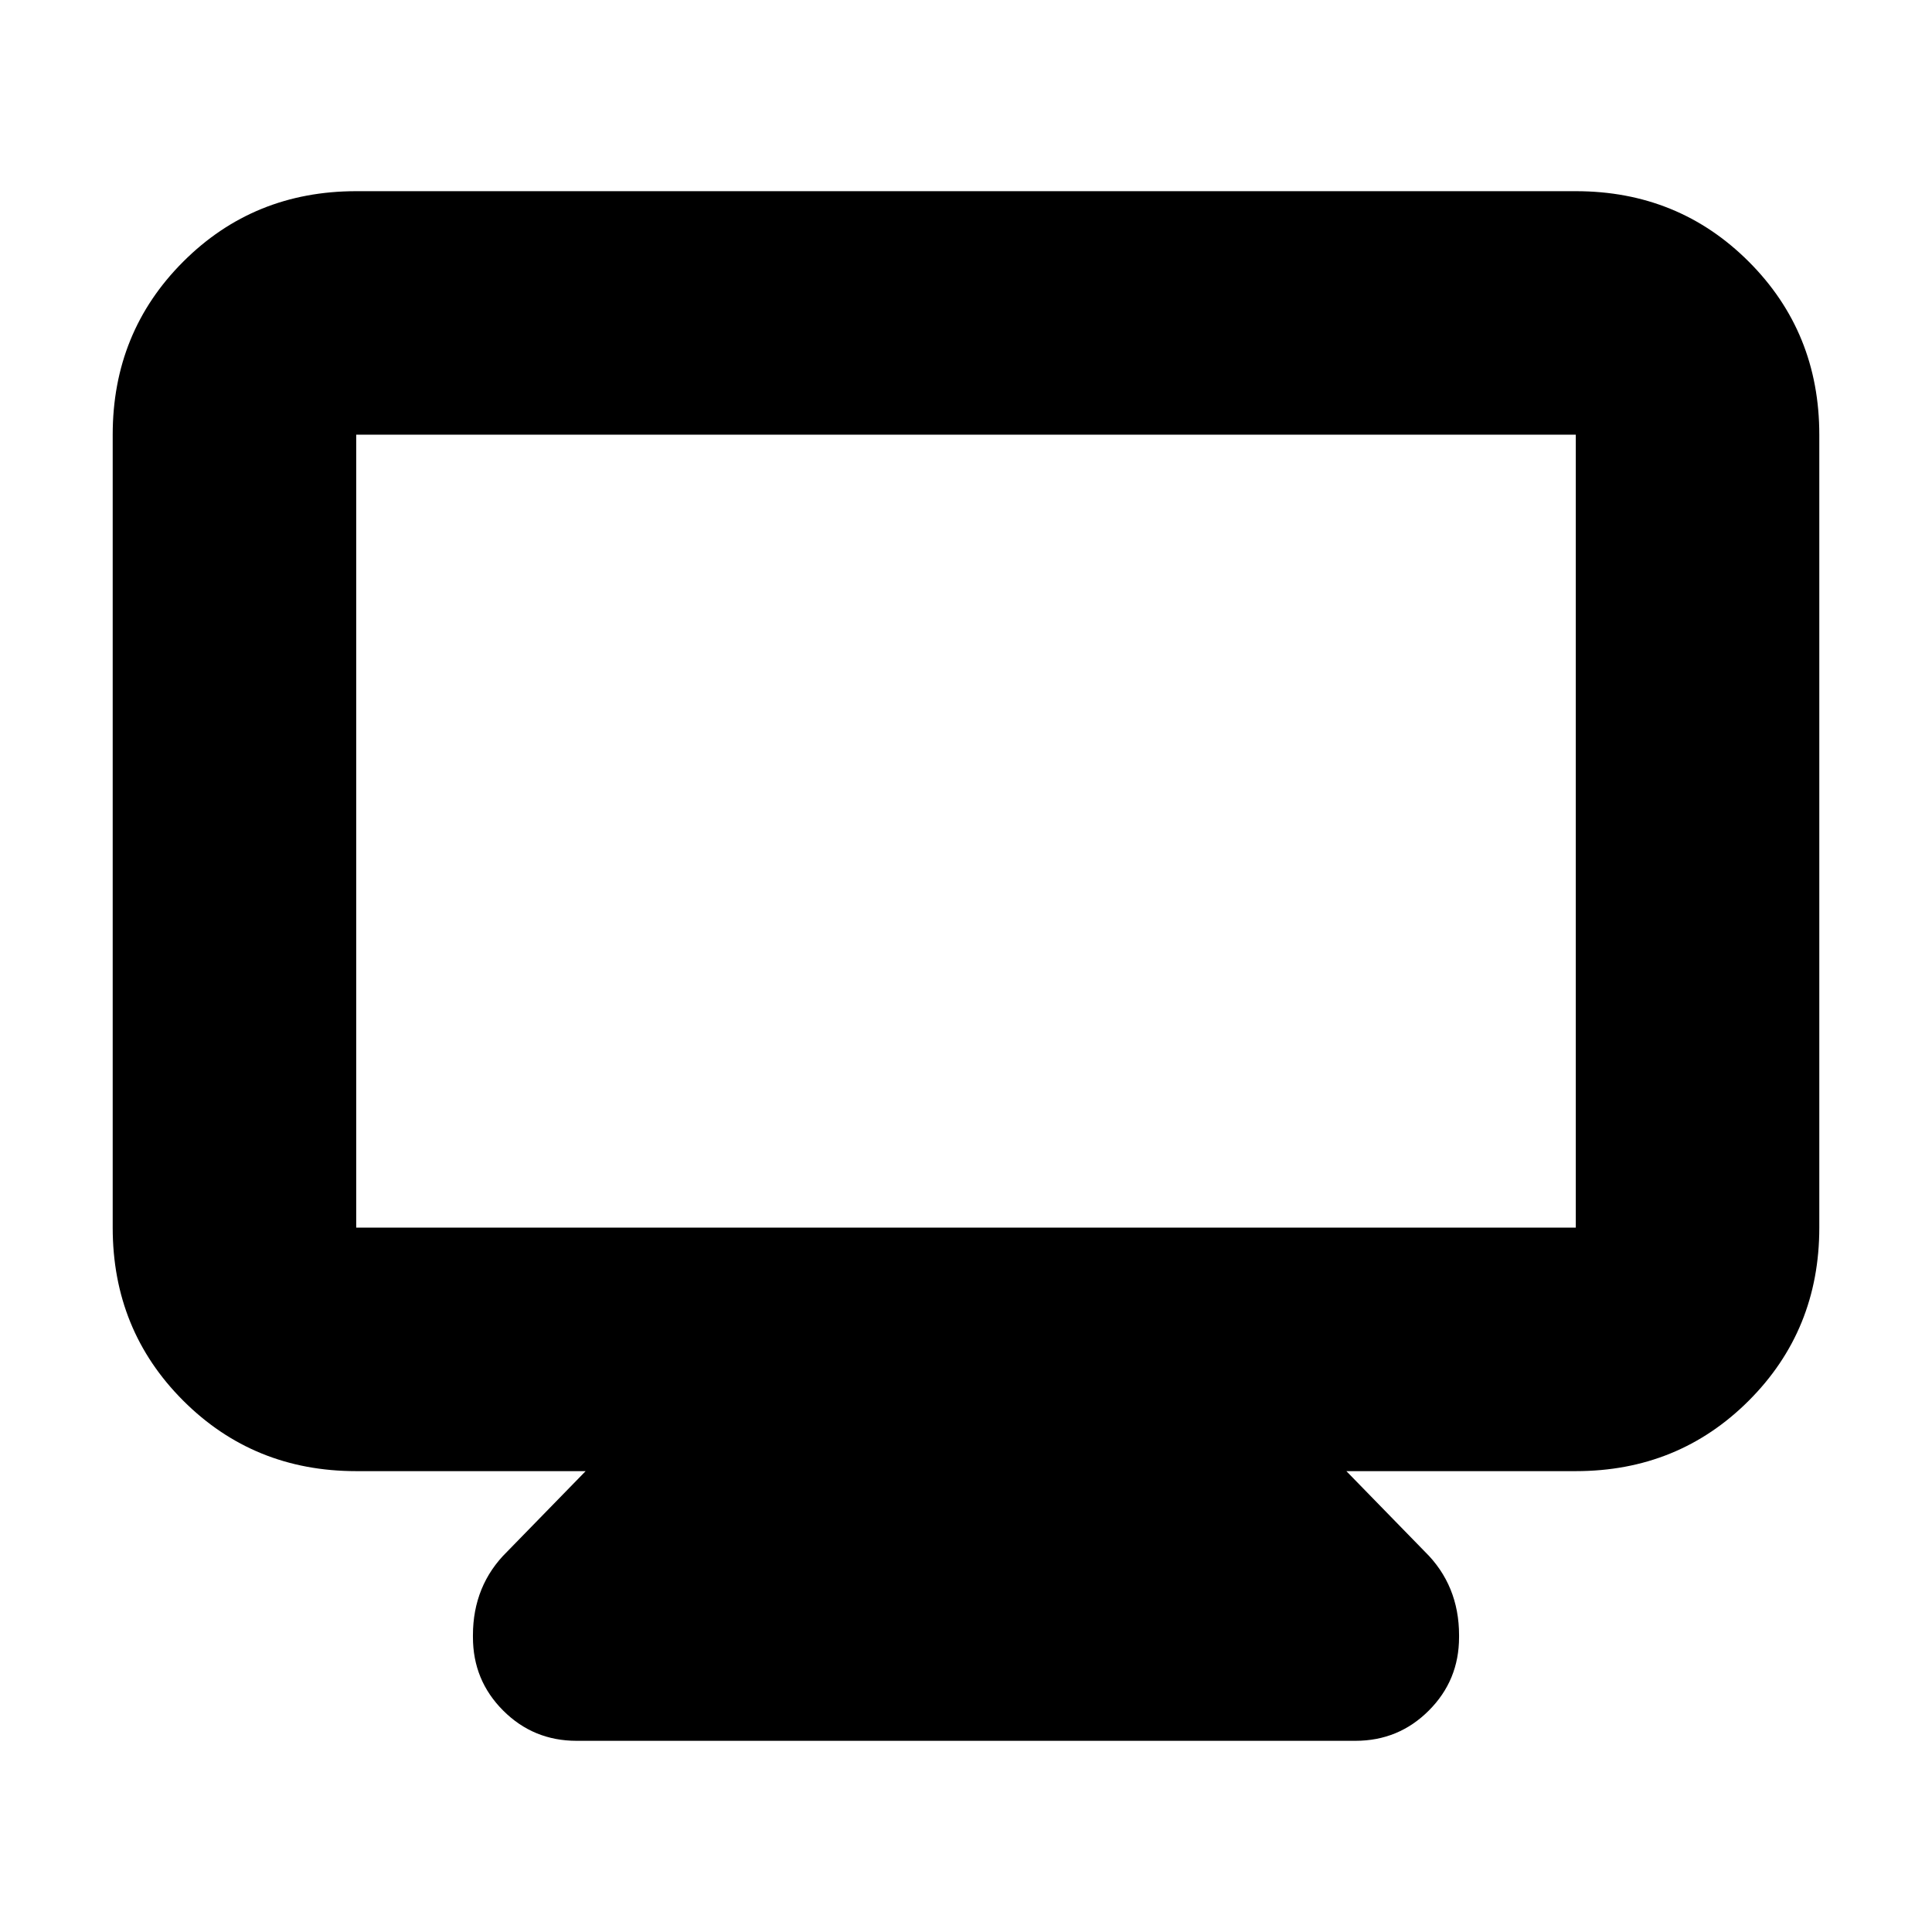 <svg xmlns="http://www.w3.org/2000/svg" height="24" viewBox="0 -960 960 960" width="24"><path d="M177-229q-50.94 0-85.97-35.03T56-350v-394q0-50.94 35.03-85.97T177-865h606q50.94 0 85.97 35.03T904-744v394q0 50.94-35.03 85.97T783-229H669l39 40q8.5 8.34 12.75 18.76Q725-159.81 725-147.5v1q0 21.45-15.03 36.47Q694.95-95 673.5-95h-387q-21.45 0-36.48-15.03Q235-125.05 235-146.5v-1q0-12.31 4.25-22.74Q243.5-180.66 252-189l39-40H177Zm0-121h606v-394H177v394Zm0 0v-394 394Z"/></svg>